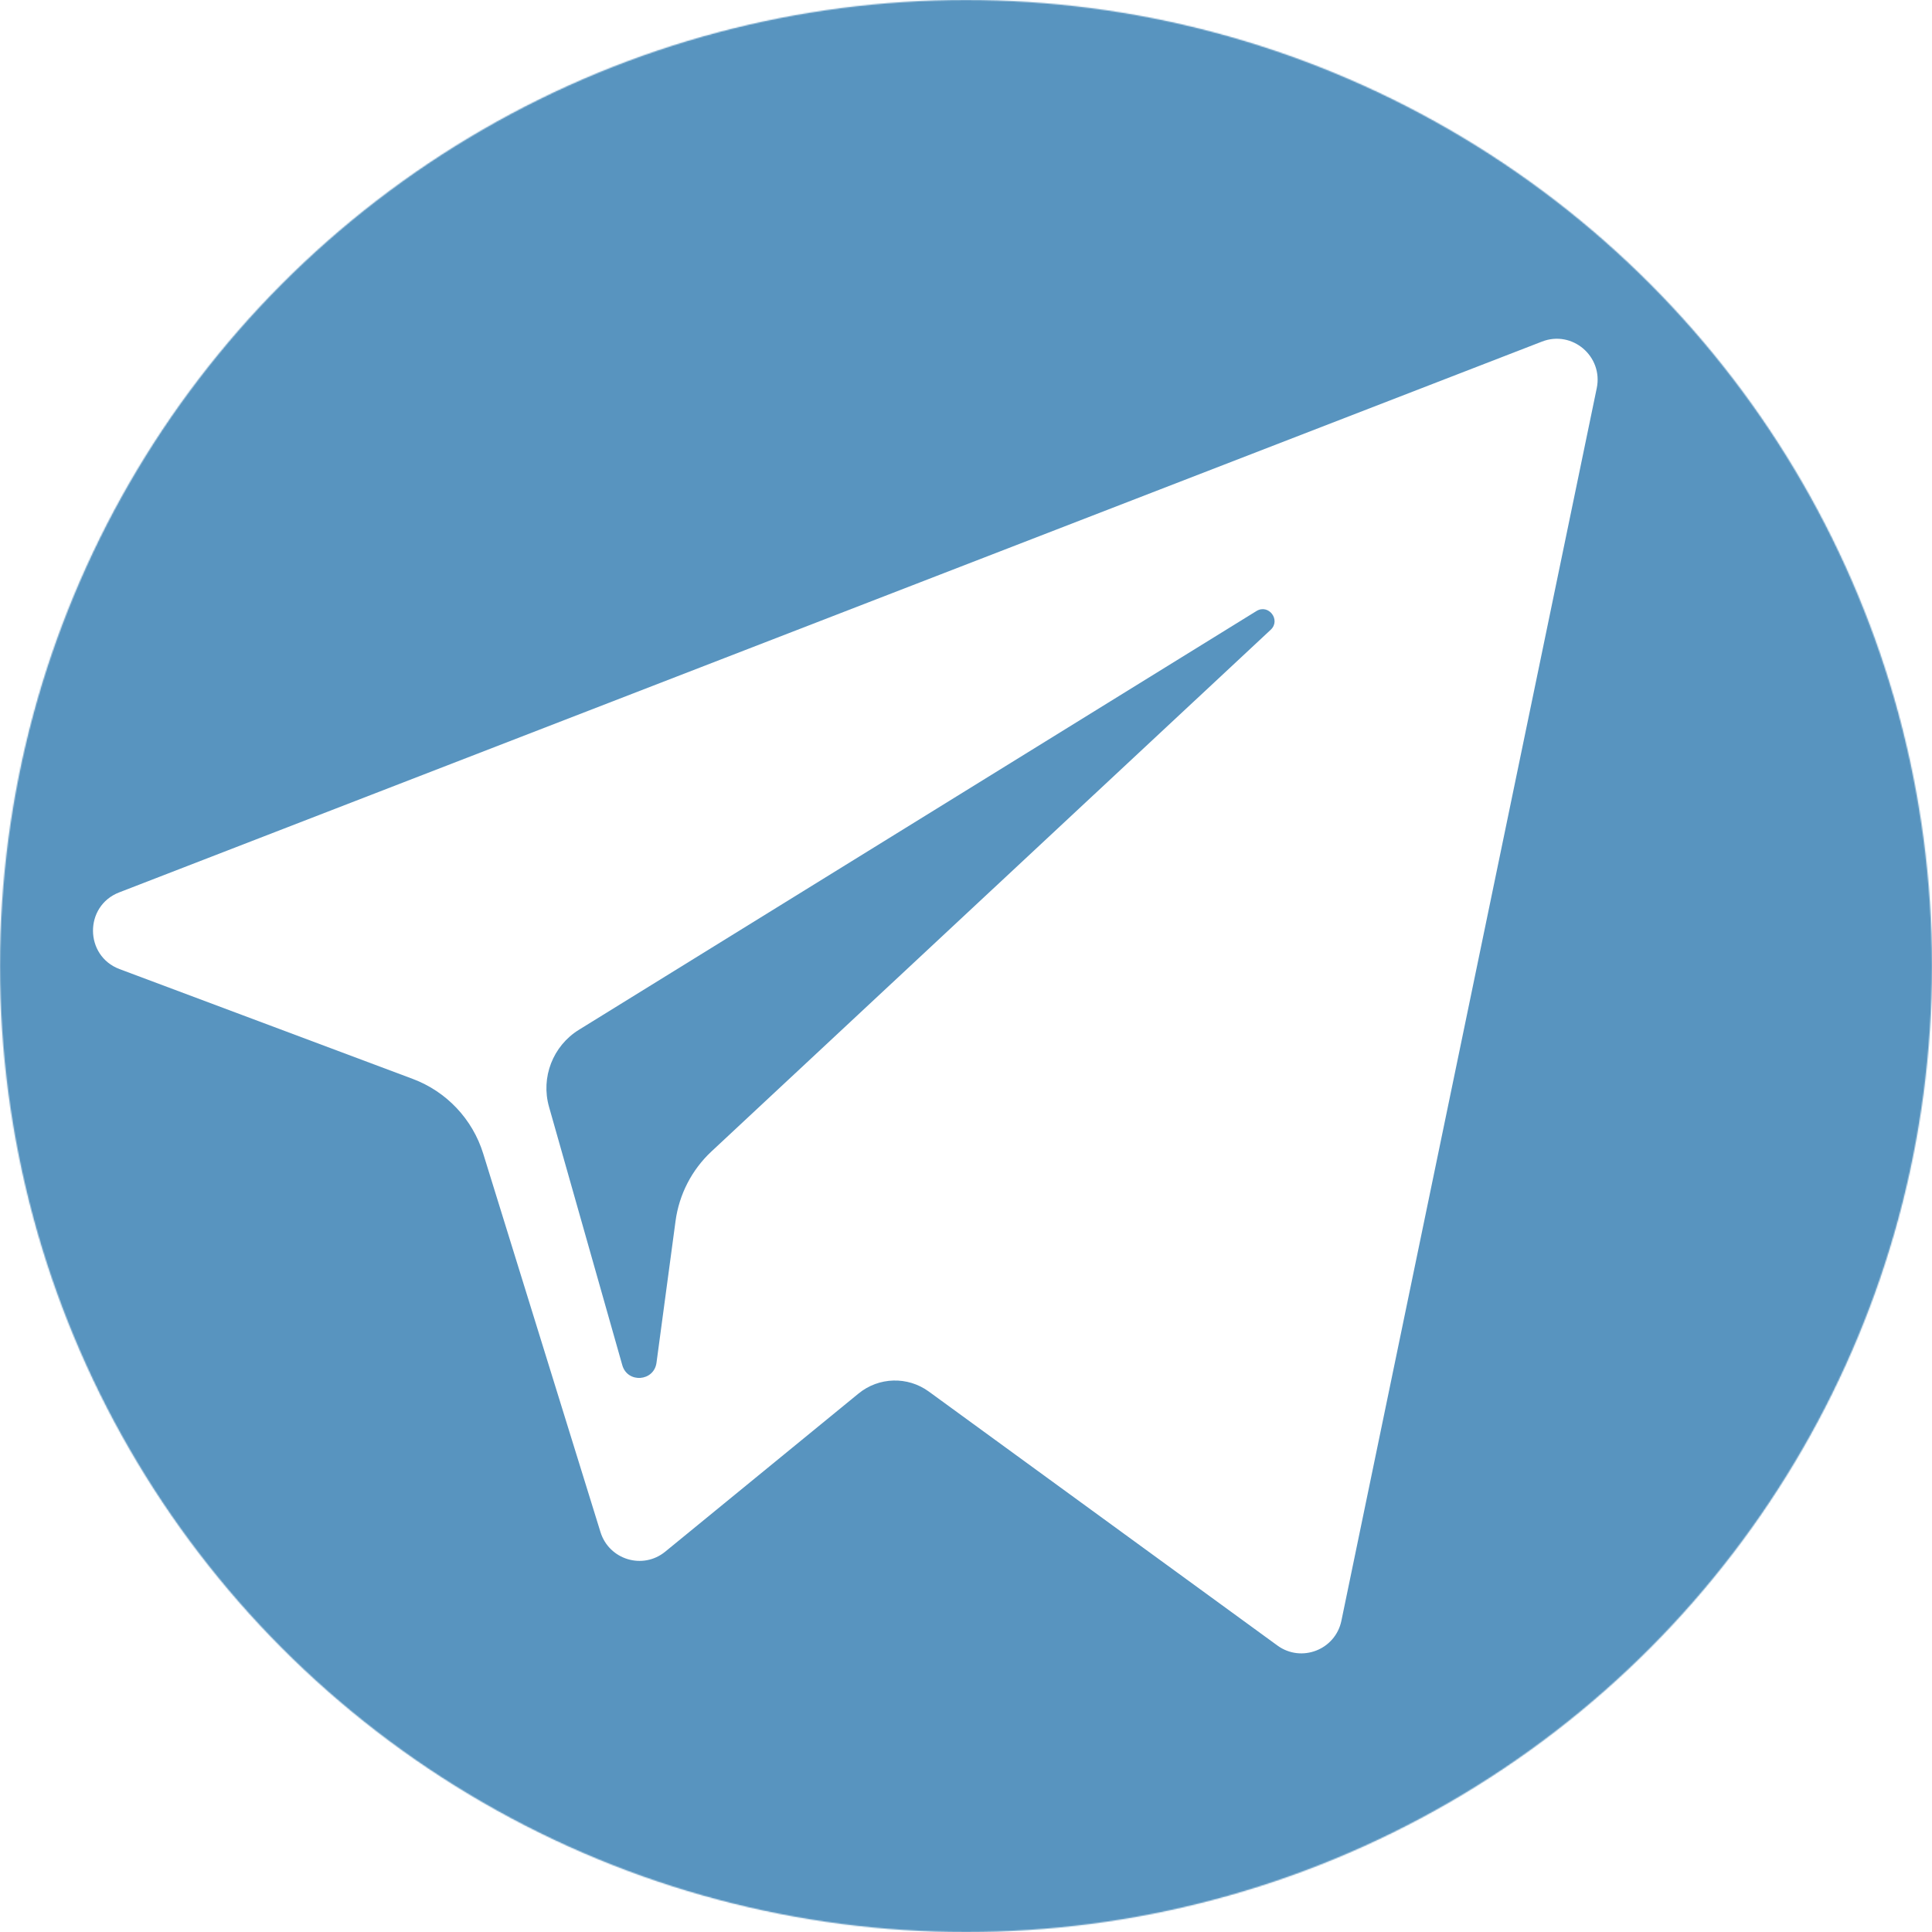 <svg width="1657" height="1657" viewBox="0 0 1657 1657" fill="none" xmlns="http://www.w3.org/2000/svg">
<mask id="mask0_617_23" style="mask-type:alpha" maskUnits="userSpaceOnUse" x="0" y="0" width="1657" height="1657">
<circle cx="828.5" cy="828.5" r="828.5" fill="#F5F5F5"/>
</mask>
<g mask="url(#mask0_617_23)">
<path fill-rule="evenodd" clip-rule="evenodd" d="M-107 -81C-162.228 -81 -207 -36.228 -207 19V1689.56C-207 1744.79 -162.228 1789.56 -107 1789.56H1557C1612.23 1789.56 1657 1744.79 1657 1689.56V19C1657 -36.228 1612.23 -81 1557 -81H-107ZM1369.47 332.908L1150.47 1390.03C1145.31 1414.99 1116.15 1426.3 1095.57 1411.29L796.61 1193.48C778.462 1180.25 753.714 1180.96 736.34 1195.17L570.587 1330.76C551.353 1346.55 522.365 1337.75 514.999 1313.98L414.422 989.38C405.266 959.829 382.948 936.18 353.976 925.329L102.555 831.165C72.35 819.81 72.092 777.017 102.211 765.374L1322.55 292.944C1348.42 282.905 1375.11 305.648 1369.47 332.908Z" fill="#5894BF"/>
<path fill-rule="evenodd" clip-rule="evenodd" d="M1077.59 524.074L496.456 883.251C474.182 897.043 463.699 924.037 470.884 949.308L533.716 1170.86C538.185 1186.56 560.881 1184.95 563.056 1168.74L579.386 1047.24C582.47 1024.37 593.339 1003.28 610.201 987.538L1089.8 540.156C1098.78 531.811 1088.03 517.64 1077.59 524.074Z" fill="#5894BF"/>
</g>
</svg>
